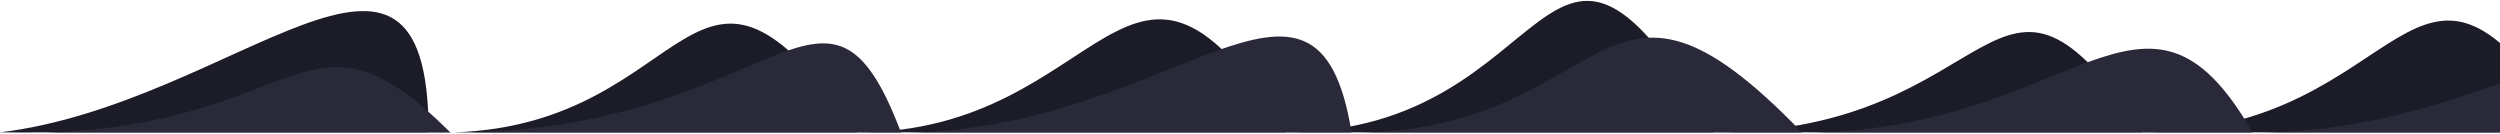 <svg width="1440" height="77" viewBox="0 0 1440 77" fill="none" xmlns="http://www.w3.org/2000/svg">
<path d="M740.625 76.228C648.713 -70.232 638.405 76.228 493.75 76.228C397.028 -62.368 401.586 71.703 261.56 76.228H246.875C246.875 -72.472 135.137 60 0 76.228H246.875C251.941 76.386 256.833 76.381 261.56 76.228H493.75H740.625H987.5H1234.38H1481.25H1728.13C1736.34 76.624 1744.13 76.603 1751.52 76.228H1975C1889.08 -50.927 1883.93 69.508 1751.52 76.228H1728.13C1631.71 -81.439 1632.09 76.228 1481.25 76.228C1388.14 -68.639 1388.82 76.228 1234.38 76.228C1146.93 -53.775 1154.49 76.228 987.5 76.228C886.482 -94.121 900.913 76.228 740.625 76.228Z" fill="#1C1C28"/>
<path d="M778.5 76.359C758.455 -48.13 674.664 76.359 519 76.359C475.299 -39.238 447.85 76.359 259.5 76.359C176.177 -6.356 176.046 72.335 24.471 76.359H0C8.574 76.576 16.721 76.565 24.471 76.359H259.5H519H778.5H1038H1297.5H1557H1816.5H2076C2010.27 -24.912 2005.21 76.359 1816.5 76.359C1756 -56.035 1706.16 76.36 1557 76.359C1508.24 -21.948 1448.29 76.359 1297.5 76.359C1235.2 -32.322 1194.75 76.359 1038 76.359C919.536 -46.649 930.372 76.359 778.5 76.359Z" fill="#292939"/>
</svg>
